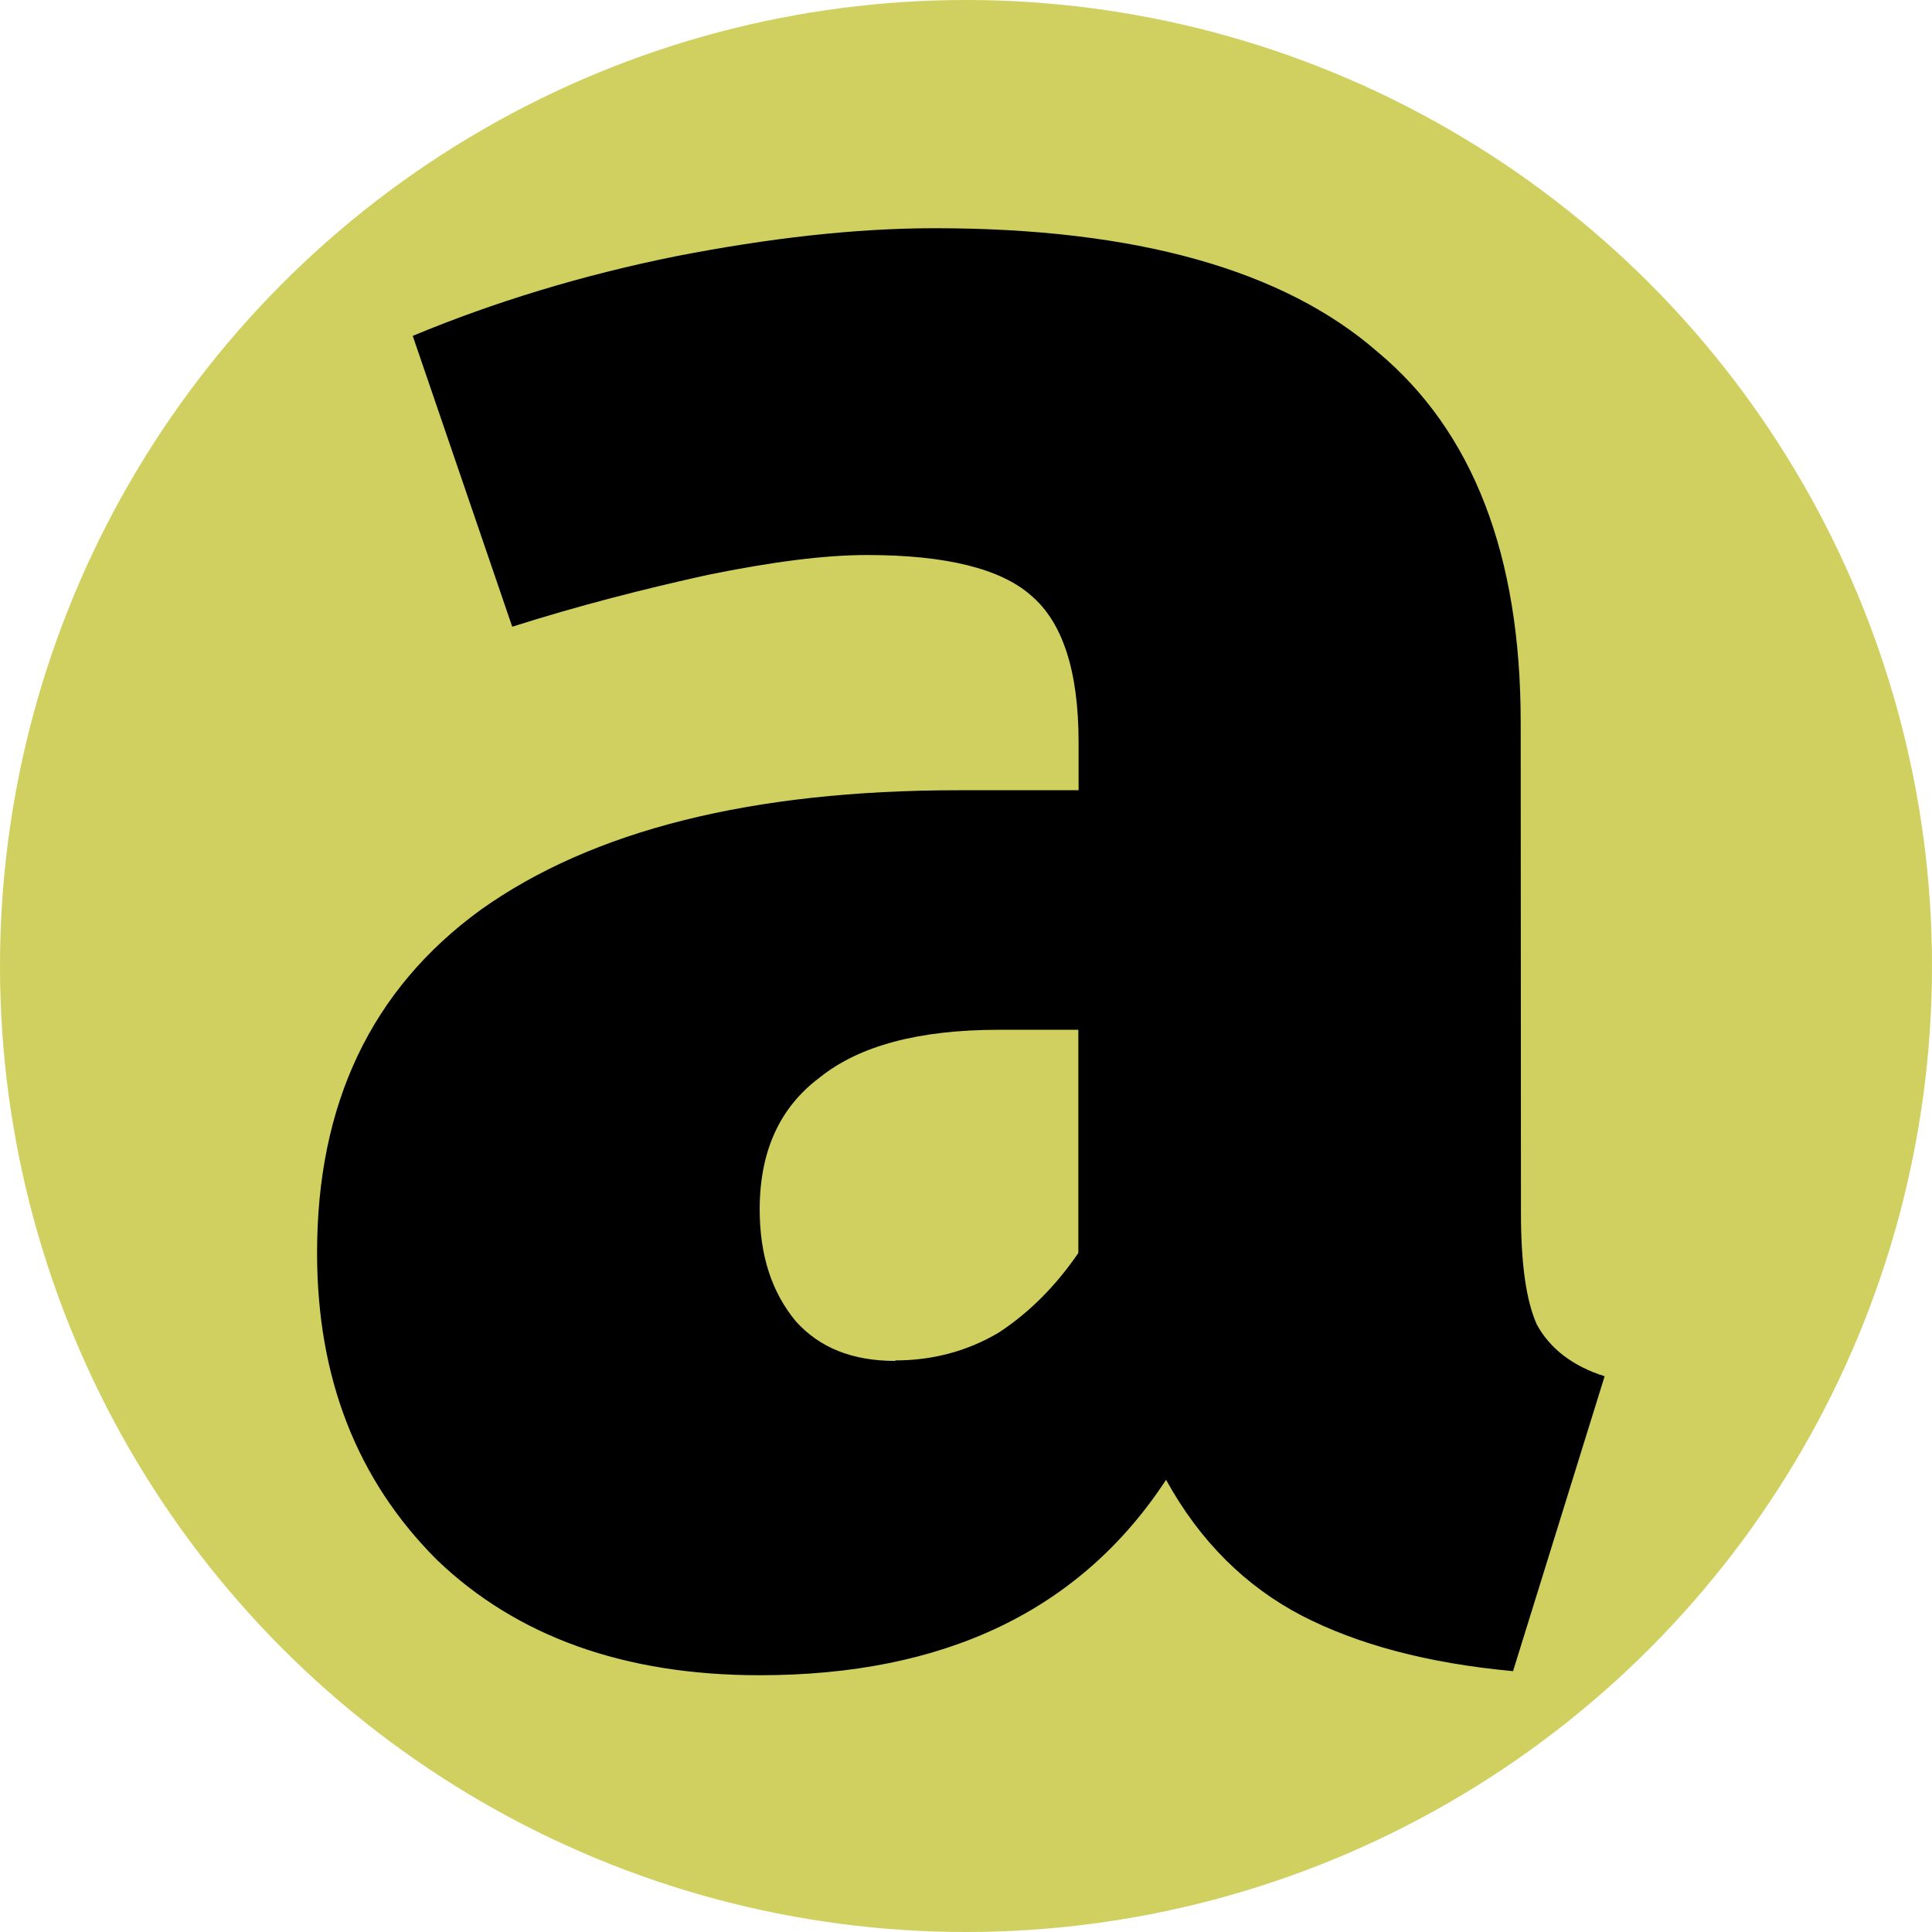 <?xml version="1.0" encoding="UTF-8" standalone="no"?>
<!-- Created with Inkscape (http://www.inkscape.org/) -->

<svg
   width="64.212mm"
   height="64.212mm"
   viewBox="0 0 64.212 64.212"
   version="1.1"
   id="svg5"
   inkscape:version="1.2 (dc2aedaf03, 2022-05-15)"
   sodipodi:docname="logo.svg"
   inkscape:export-filename="logo.png"
   inkscape:export-xdpi="96"
   inkscape:export-ydpi="96"
   xmlns:inkscape="http://www.inkscape.org/namespaces/inkscape"
   xmlns:sodipodi="http://sodipodi.sourceforge.net/DTD/sodipodi-0.dtd"
   xmlns="http://www.w3.org/2000/svg"
   xmlns:svg="http://www.w3.org/2000/svg"
   xmlns:ns1="http://www.iki.fi/pav/software/textext/">
  <sodipodi:namedview
     id="namedview7"
     pagecolor="#ffffff"
     bordercolor="#000000"
     borderopacity="0.25"
     inkscape:showpageshadow="2"
     inkscape:pageopacity="0.0"
     inkscape:pagecheckerboard="0"
     inkscape:deskcolor="#d1d1d1"
     inkscape:document-units="mm"
     showgrid="false"
     inkscape:zoom="1"
     inkscape:cx="98.5"
     inkscape:cy="147"
     inkscape:window-width="1916"
     inkscape:window-height="1052"
     inkscape:window-x="0"
     inkscape:window-y="24"
     inkscape:window-maximized="1"
     inkscape:current-layer="layer1" />
  <defs
     id="defs2">
    <inkscape:path-effect
       effect="spiro"
       id="path-effect972"
       is_visible="true"
       lpeversion="1" />
    <inkscape:path-effect
       effect="spiro"
       id="path-effect968"
       is_visible="true"
       lpeversion="1" />
    <inkscape:path-effect
       effect="spiro"
       id="path-effect964"
       is_visible="true"
       lpeversion="1" />
  </defs>
  <g
     inkscape:label="Layer 1"
     inkscape:groupmode="layer"
     id="layer1"
     transform="translate(-52.461,-40.961)">
    <circle
       style="fill:#d0d060;fill-opacity:1;stroke:none;stroke-width:1;stroke-opacity:1"
       id="path184"
       cx="84.567"
       cy="73.067"
       r="32.106" />
    <g
       transform="matrix(8.479,0,0,8.479,62.999,48.546)"
       ns1:version="1.6.0"
       ns1:texconverter="xelatex"
       ns1:pdfconverter="inkscape"
       ns1:text="{\\bf a}"
       ns1:preamble="/home/kirito/.config/textext/beamer_preamble.tex"
       ns1:scale="15.716146837665367"
       ns1:alignment="middle center"
       ns1:stroke-to-path="0"
       ns1:inkscapeversion="1.2"
       ns1:jacobian_sqrt="5.54432"
       id="g1047">
      <defs
         id="id-832ee13e-f8c1-47d7-9e8d-2a2b1724bd08">
        <g
           id="id-23374c70-3369-4afc-8d0b-a64e9a524a02">
          <g
             id="id-b88f09d1-def9-4b2a-bd2e-b0c71c58f909">
            <path
               d="M 5.406,3.484 H 1.219 V -10.469 h 4.188 z m -3.625,-13.438 V 2.969 H 4.875 V -9.953 Z M 3.234,-4.5 c 0.395,0 0.676,0.109 0.844,0.328 0.176,0.211 0.266,0.484 0.266,0.828 0,0.344 -0.078,0.617 -0.234,0.812 -0.148,0.188 -0.387,0.309 -0.719,0.359 v 0.453 c 0,0.074 -0.027,0.133 -0.078,0.172 -0.055,0.043 -0.109,0.062 -0.172,0.062 -0.062,0 -0.121,-0.02 -0.172,-0.062 C 2.914,-1.586 2.891,-1.645 2.891,-1.719 V -2.562 c 0.352,-0.02 0.594,-0.082 0.719,-0.188 0.125,-0.113 0.188,-0.305 0.188,-0.578 0,-0.219 -0.047,-0.383 -0.141,-0.5 -0.086,-0.125 -0.242,-0.188 -0.469,-0.188 -0.188,0 -0.359,0.039 -0.516,0.109 -0.055,0.023 -0.094,0.031 -0.125,0.031 -0.074,0 -0.137,-0.02 -0.188,-0.062 -0.043,-0.039 -0.062,-0.098 -0.062,-0.172 0,-0.125 0.098,-0.219 0.297,-0.281 C 2.789,-4.461 3.004,-4.5 3.234,-4.5 Z m -0.094,3.297 c 0.102,0 0.188,0.039 0.25,0.109 0.062,0.062 0.094,0.148 0.094,0.25 0,0.105 -0.031,0.195 -0.094,0.266 -0.062,0.062 -0.148,0.094 -0.25,0.094 -0.105,0 -0.188,-0.031 -0.25,-0.094 -0.062,-0.07 -0.094,-0.16 -0.094,-0.266 0,-0.102 0.031,-0.188 0.094,-0.25 0.062,-0.07 0.145,-0.109 0.25,-0.109 z m 0,0"
               id="id-a6cf4c17-5ce0-4e17-b29d-a0a7a01f4ee9" />
          </g>
          <g
             id="id-118c7052-8916-4896-bd3e-5ad8608551c9">
            <path
               d="m 4.922,-1.641 c 0,0.199 0.02,0.344 0.062,0.438 C 5.035,-1.109 5.125,-1.039 5.25,-1 L 4.891,0.156 C 4.555,0.125 4.281,0.051 4.062,-0.062 3.844,-0.176 3.664,-0.352 3.531,-0.594 3.195,-0.082 2.664,0.172 1.938,0.172 c -0.531,0 -0.953,-0.152 -1.266,-0.453 -0.312,-0.312 -0.469,-0.711 -0.469,-1.203 0,-0.582 0.211,-1.031 0.641,-1.344 0.438,-0.312 1.062,-0.469 1.875,-0.469 H 3.188 v -0.188 C 3.188,-3.766 3.125,-3.957 3,-4.062 2.883,-4.164 2.672,-4.219 2.359,-4.219 c -0.168,0 -0.375,0.027 -0.625,0.078 -0.25,0.055 -0.508,0.121 -0.766,0.203 L 0.578,-5.078 c 0.32,-0.133 0.664,-0.238 1.031,-0.312 C 1.973,-5.461 2.312,-5.5 2.625,-5.5 c 0.789,0 1.367,0.164 1.734,0.484 0.375,0.312 0.562,0.797 0.562,1.453 z M 2.469,-1.062 c 0.145,0 0.281,-0.035 0.406,-0.109 0.125,-0.082 0.227,-0.188 0.312,-0.312 v -0.875 H 2.875 c -0.312,0 -0.547,0.062 -0.703,0.188 -0.156,0.117 -0.234,0.289 -0.234,0.516 0,0.18 0.047,0.324 0.141,0.438 0.094,0.105 0.223,0.156 0.391,0.156 z m 0,0"
               id="id-1aa84c5f-2d98-42e6-adce-a782240acd75" />
          </g>
        </g>
      </defs>
      <g
         fill="#000000"
         fill-opacity="1"
         id="id-0bf14550-a2dc-4662-9444-ac8bca0012d1"
         transform="translate(-148.915,-129.265)">
        <g
           transform="translate(148.712,134.765)"
           id="g1157">
          <path
             d="m 4.922,-1.641 c 0,0.199 0.02,0.344 0.062,0.438 C 5.035,-1.109 5.125,-1.039 5.25,-1 L 4.891,0.156 C 4.555,0.125 4.281,0.051 4.062,-0.062 3.844,-0.176 3.664,-0.352 3.531,-0.594 3.195,-0.082 2.664,0.172 1.938,0.172 c -0.531,0 -0.953,-0.152 -1.266,-0.453 -0.312,-0.312 -0.469,-0.711 -0.469,-1.203 0,-0.582 0.211,-1.031 0.641,-1.344 0.438,-0.312 1.062,-0.469 1.875,-0.469 H 3.188 v -0.188 C 3.188,-3.766 3.125,-3.957 3,-4.062 2.883,-4.164 2.672,-4.219 2.359,-4.219 c -0.168,0 -0.375,0.027 -0.625,0.078 -0.25,0.055 -0.508,0.121 -0.766,0.203 L 0.578,-5.078 c 0.32,-0.133 0.664,-0.238 1.031,-0.312 C 1.973,-5.461 2.312,-5.5 2.625,-5.5 c 0.789,0 1.367,0.164 1.734,0.484 0.375,0.312 0.562,0.797 0.562,1.453 z M 2.469,-1.062 c 0.145,0 0.281,-0.035 0.406,-0.109 0.125,-0.082 0.227,-0.188 0.312,-0.312 v -0.875 H 2.875 c -0.312,0 -0.547,0.062 -0.703,0.188 -0.156,0.117 -0.234,0.289 -0.234,0.516 0,0.18 0.047,0.324 0.141,0.438 0.094,0.105 0.223,0.156 0.391,0.156 z m 0,0"
             id="id-4c02d249-2465-4c5a-86fb-e3b8d2a8f602" />
        </g>
      </g>
    </g>
  </g>
</svg>
